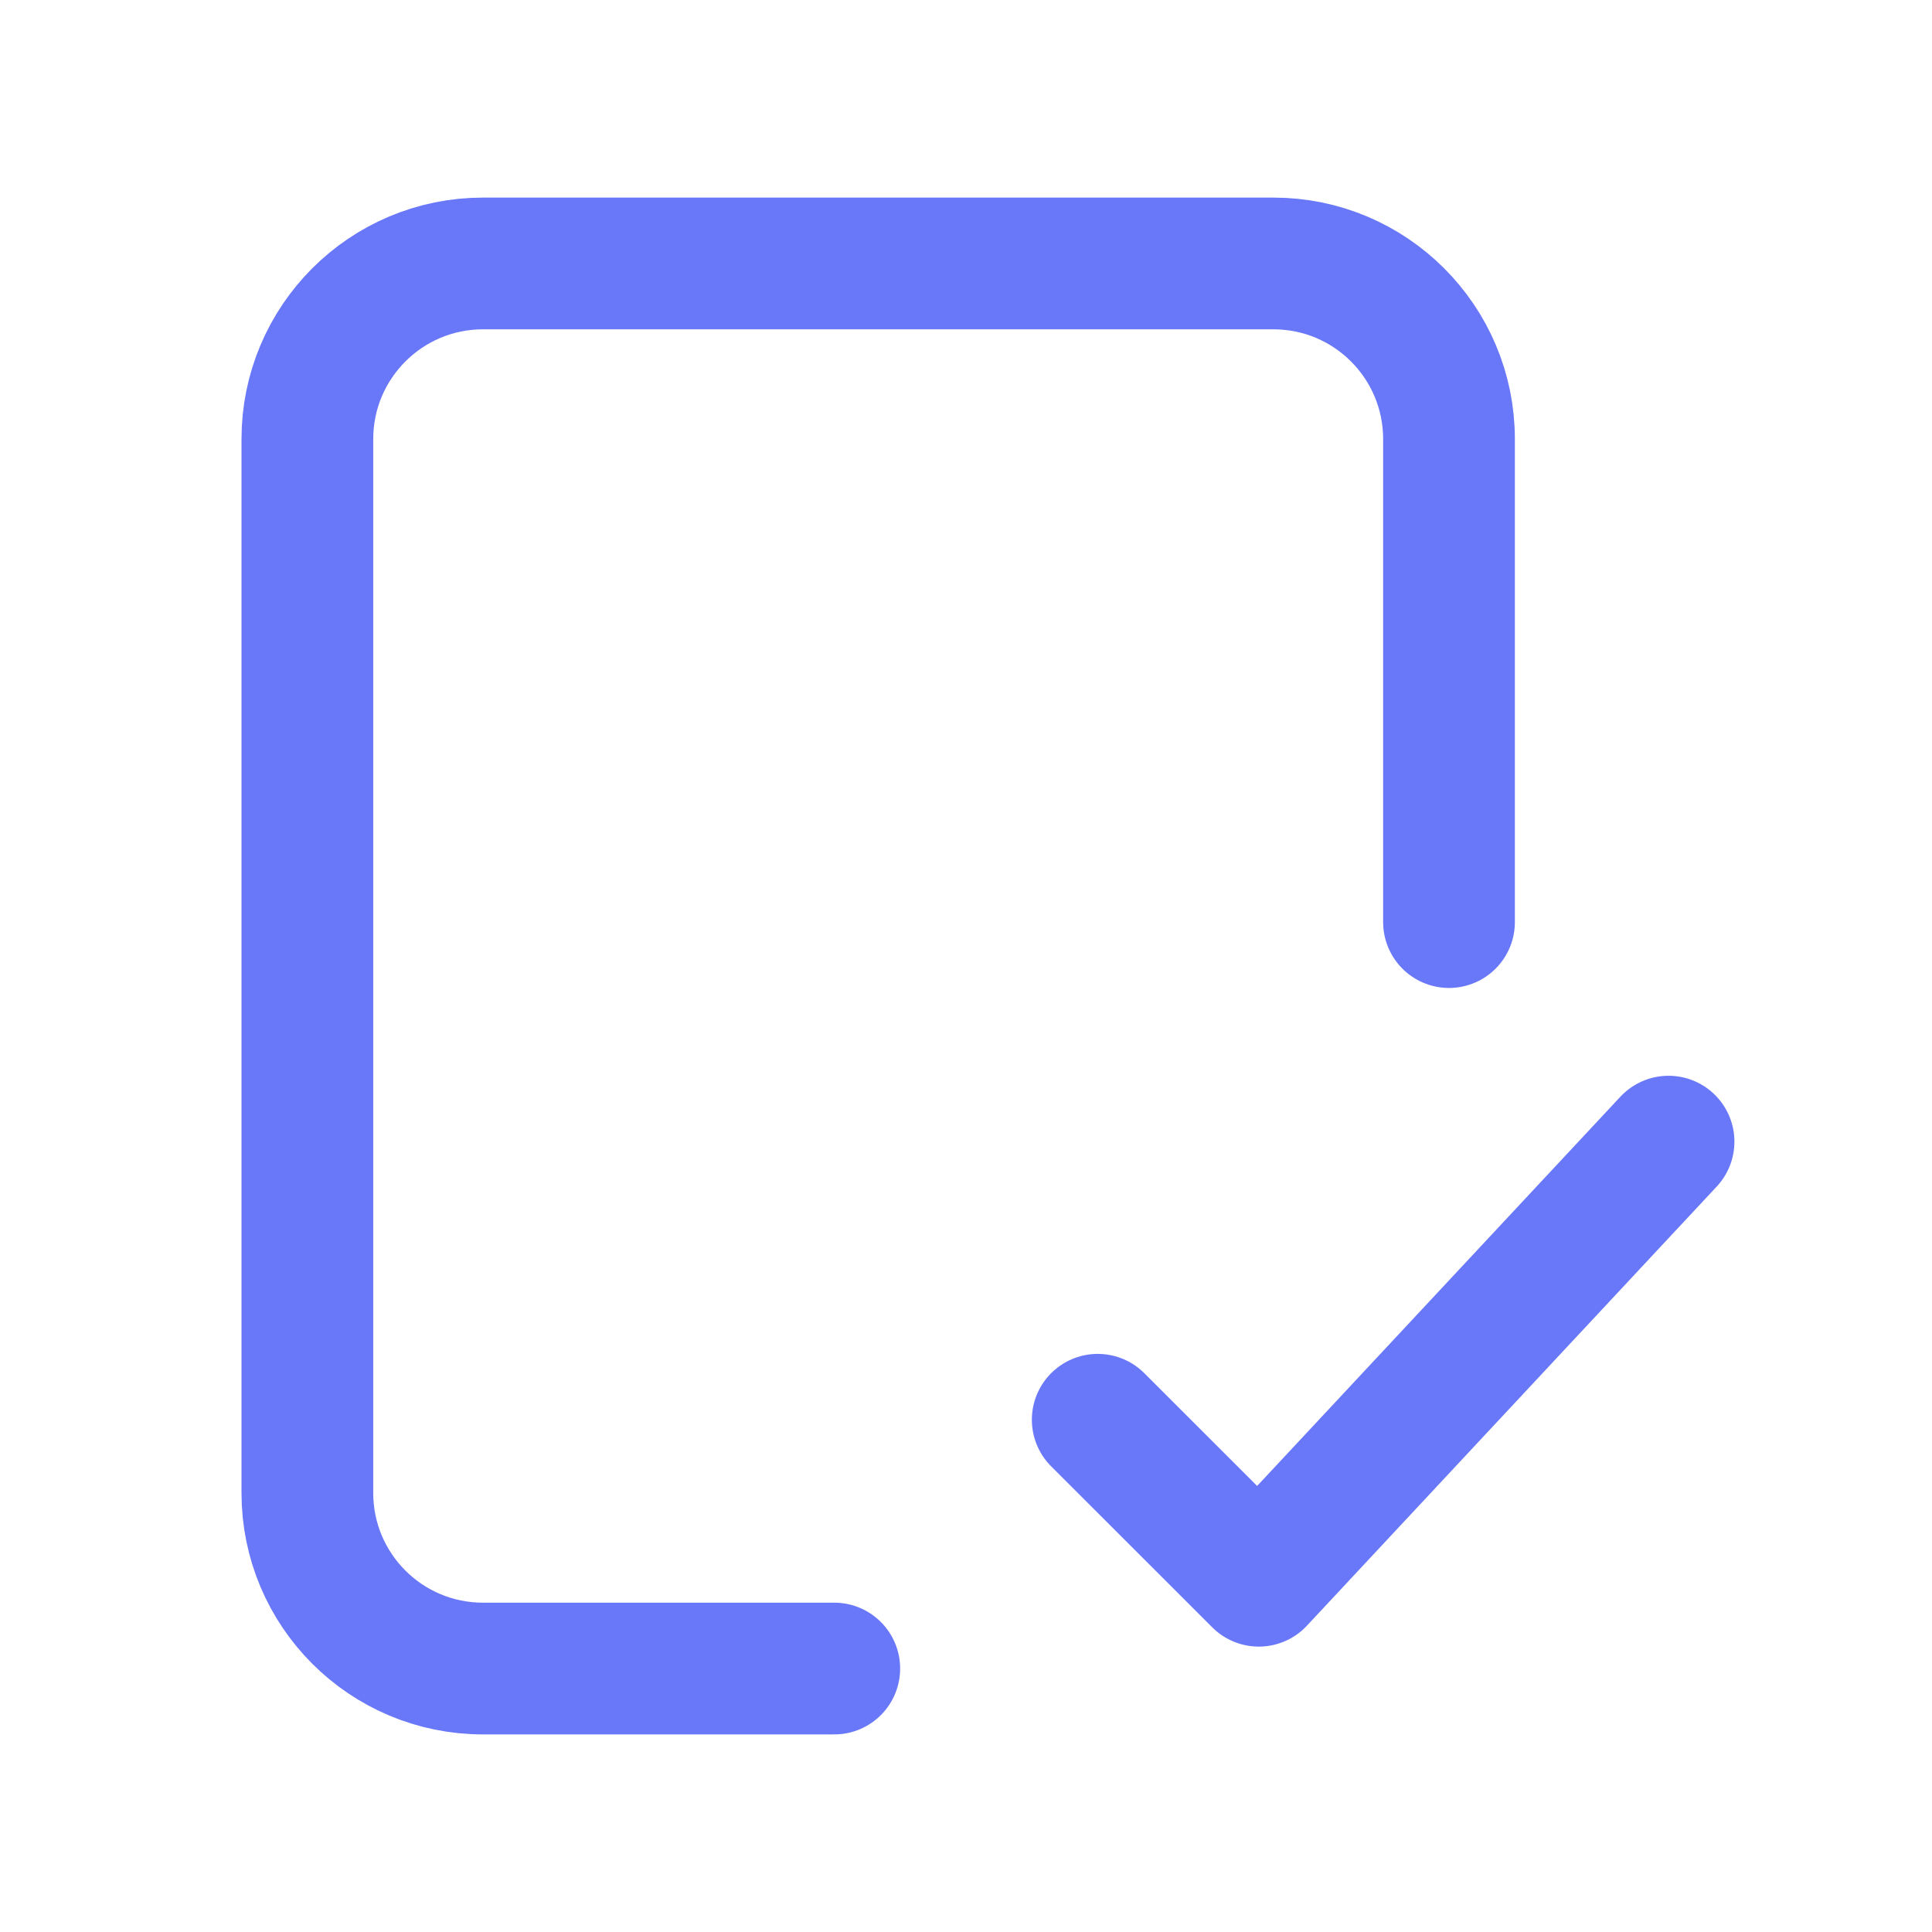 <svg width="22" height="22" viewBox="0 0 22 22" fill="none" xmlns="http://www.w3.org/2000/svg">
<path d="M9.5 19H5.5C4.395 19 3.5 18.105 3.5 17L3.5 5C3.5 3.895 4.396 3 5.5 3H14.5C15.605 3 16.5 3.895 16.5 5V10.5M12.5 16.167L14.334 18L19 13" stroke="#6977F9" stroke-width="1.5" stroke-linecap="round" stroke-linejoin="round"/>
</svg>
